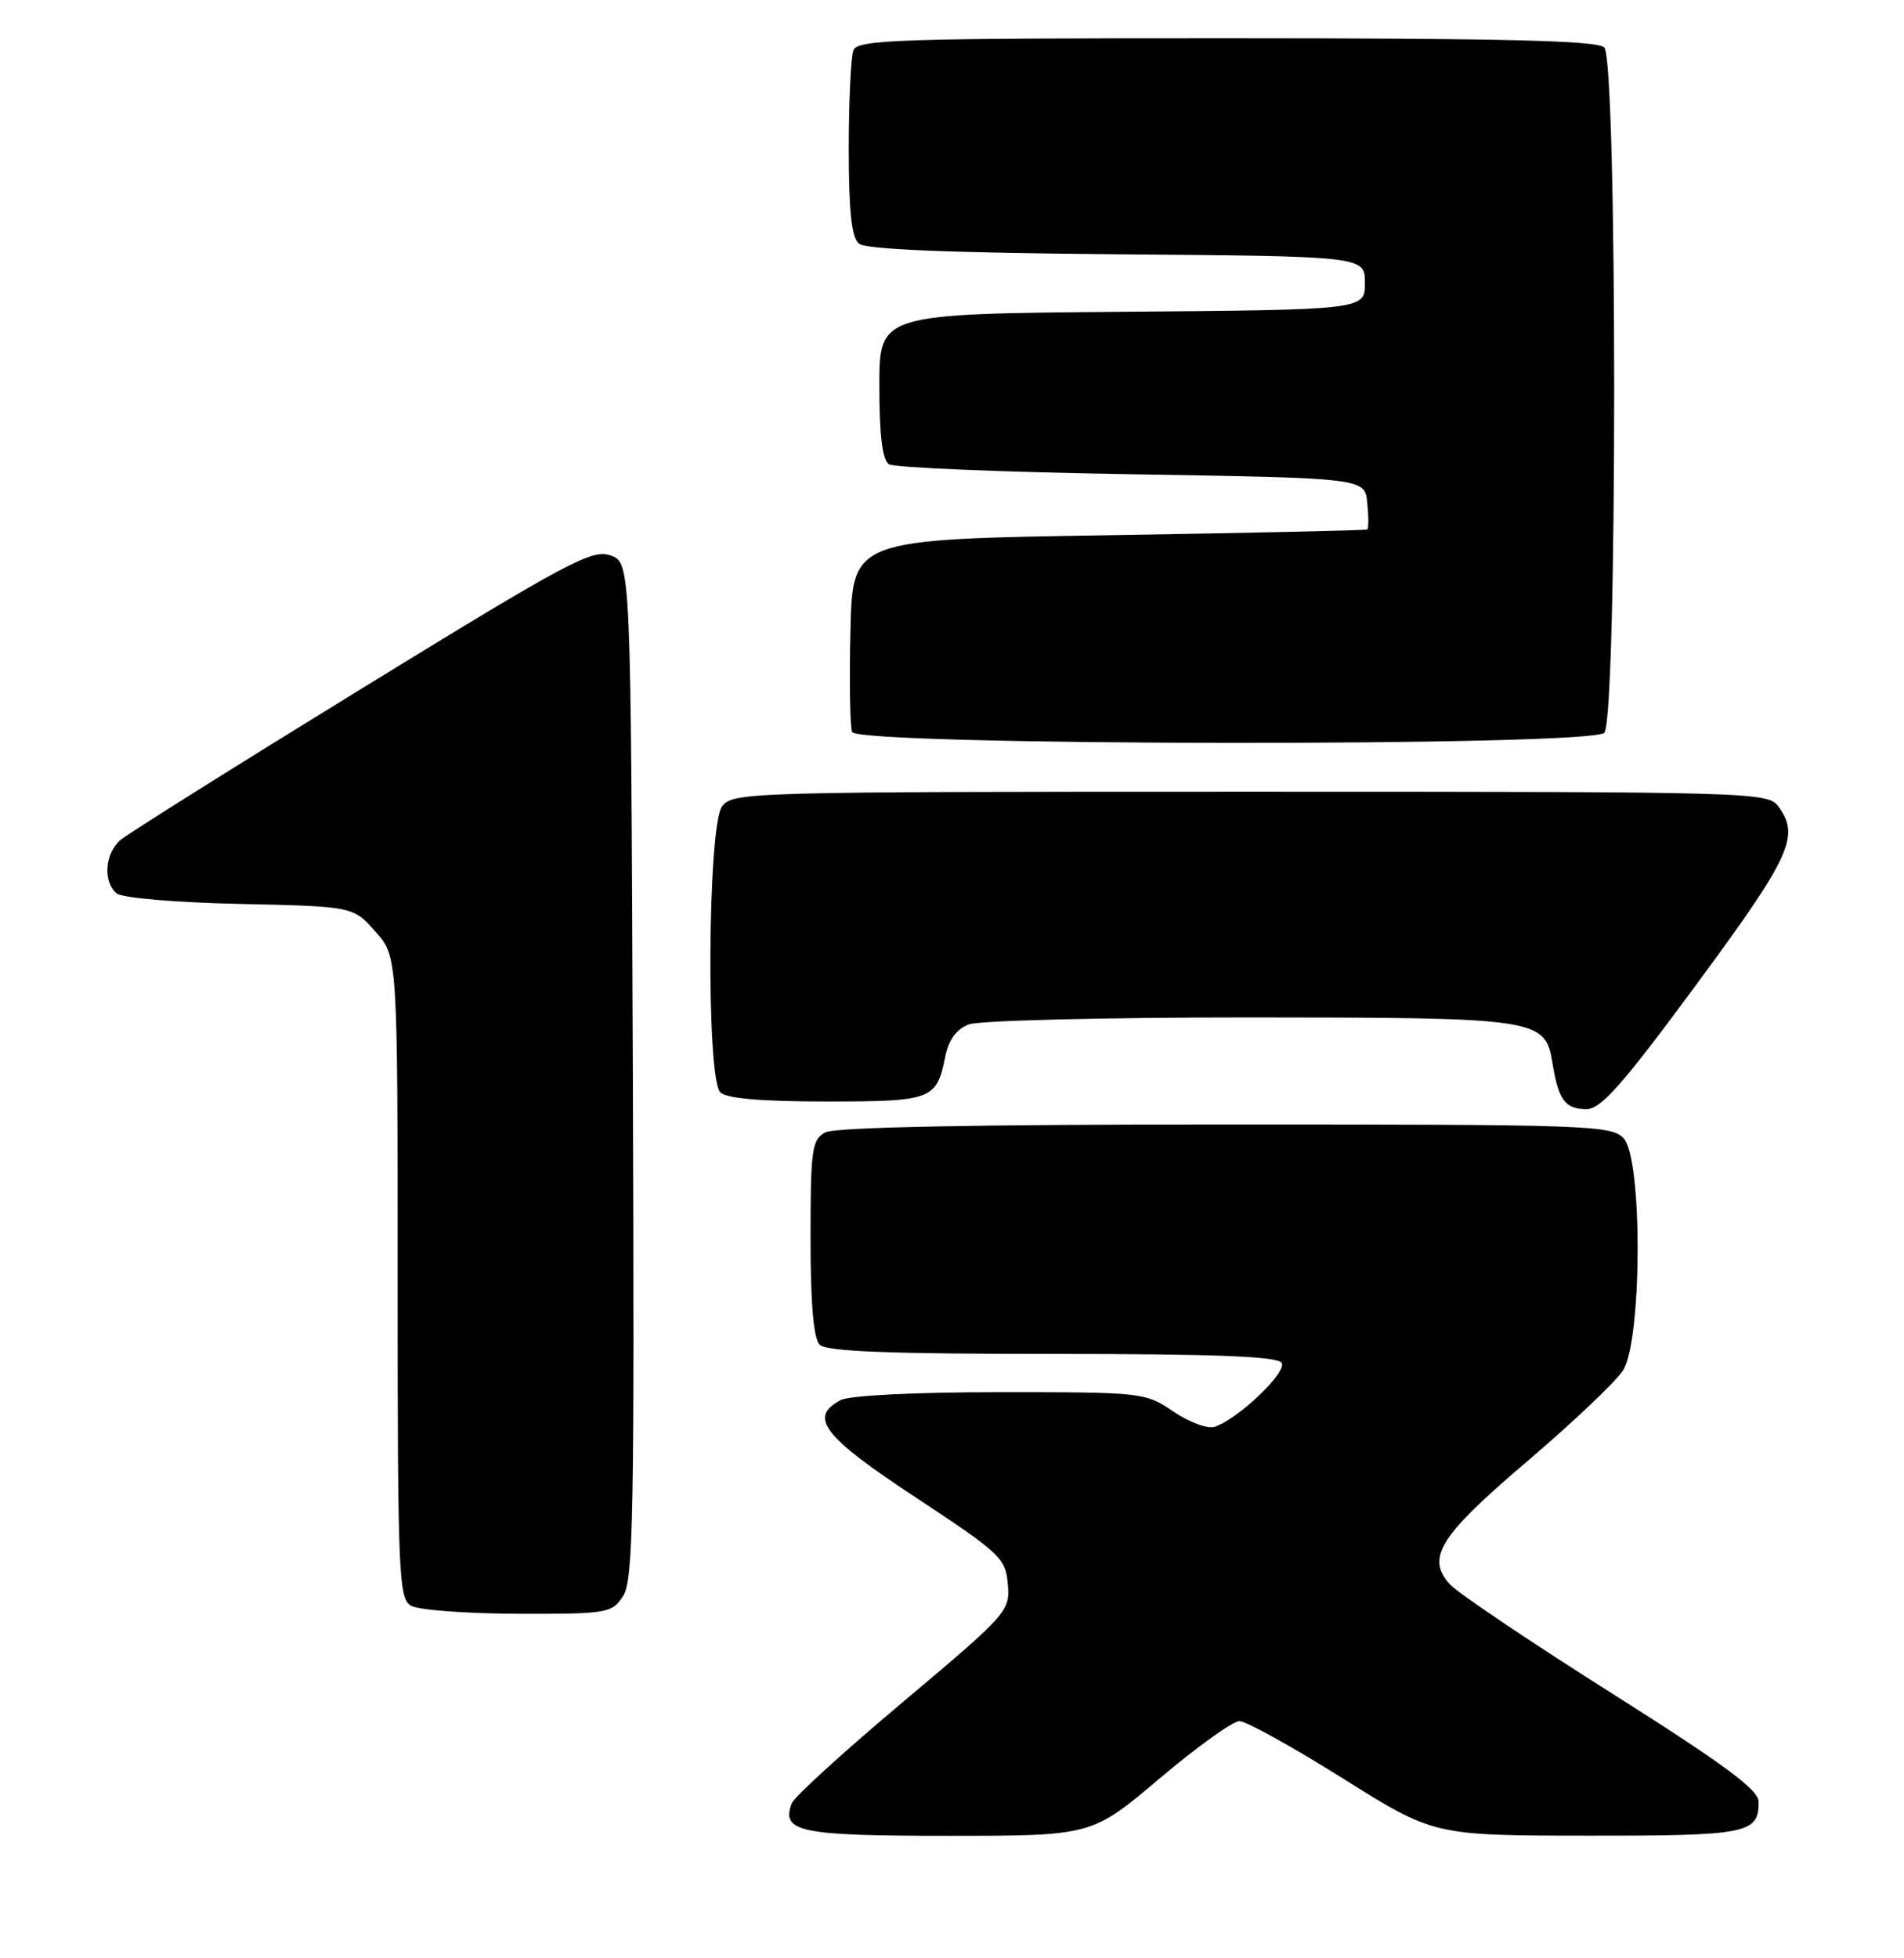 <?xml version="1.0" encoding="UTF-8" standalone="no"?>
<!DOCTYPE svg PUBLIC "-//W3C//DTD SVG 1.1//EN" "http://www.w3.org/Graphics/SVG/1.1/DTD/svg11.dtd" >
<svg xmlns="http://www.w3.org/2000/svg" xmlns:xlink="http://www.w3.org/1999/xlink" version="1.1" viewBox="0 0 249 256">
 <g >
 <path fill="currentColor"
d=" M 151.64 232.51 C 156.51 228.39 161.21 225.01 162.09 225.01 C 162.96 225.00 169.03 228.37 175.59 232.48 C 187.50 239.96 187.50 239.96 207.55 239.98 C 228.55 240.00 230.01 239.71 229.99 235.55 C 229.99 233.98 225.49 230.66 210.71 221.32 C 200.11 214.62 190.61 208.23 189.60 207.11 C 186.46 203.64 188.25 200.80 199.75 191.02 C 205.66 185.98 211.29 180.65 212.24 179.18 C 214.75 175.33 214.83 151.58 212.35 148.83 C 210.78 147.10 207.85 147.00 160.28 147.00 C 127.44 147.00 109.19 147.36 107.93 148.04 C 106.18 148.98 106.00 150.24 106.00 161.84 C 106.00 170.43 106.39 174.99 107.20 175.80 C 108.08 176.68 116.23 177.00 137.64 177.00 C 158.92 177.00 167.08 177.32 167.61 178.17 C 168.35 179.38 161.93 185.51 158.85 186.53 C 157.94 186.83 155.51 185.93 153.46 184.54 C 149.78 182.04 149.41 182.00 130.79 182.00 C 119.66 182.00 111.07 182.43 109.93 183.04 C 105.71 185.29 107.63 187.78 119.75 195.76 C 130.84 203.07 131.52 203.70 131.80 207.11 C 132.10 210.63 131.75 211.01 118.12 222.47 C 110.42 228.94 103.86 234.91 103.55 235.74 C 102.11 239.49 104.54 240.00 124.01 240.00 C 142.78 240.00 142.78 240.00 151.64 232.51 Z  M 81.48 208.66 C 82.83 206.62 82.98 198.14 82.76 139.94 C 82.50 73.55 82.50 73.55 79.83 72.61 C 77.42 71.76 74.22 73.48 47.33 90.00 C 30.92 100.08 16.71 109.00 15.75 109.82 C 13.71 111.56 13.45 115.30 15.26 116.80 C 15.97 117.39 23.02 117.99 31.34 118.17 C 46.17 118.50 46.17 118.50 49.08 121.77 C 52.00 125.03 52.00 125.03 52.00 166.97 C 52.00 205.85 52.13 208.97 53.75 209.92 C 54.71 210.48 61.00 210.95 67.73 210.97 C 79.45 211.00 80.02 210.90 81.48 208.66 Z  M 221.92 128.61 C 234.21 111.94 235.41 109.32 232.58 105.44 C 231.20 103.55 229.32 103.50 163.50 103.50 C 97.68 103.50 95.80 103.55 94.42 105.44 C 92.54 108.02 92.34 140.94 94.20 142.80 C 95.01 143.61 99.55 144.00 108.08 144.00 C 121.92 144.00 122.49 143.78 123.63 138.08 C 124.07 135.92 125.09 134.54 126.71 133.92 C 128.04 133.41 144.51 133.01 163.32 133.01 C 201.40 133.03 202.08 133.13 203.04 139.06 C 203.82 143.82 204.70 145.00 207.48 145.00 C 209.37 145.00 212.23 141.76 221.92 128.61 Z  M 209.80 95.80 C 211.53 94.07 211.53 7.93 209.80 6.20 C 208.90 5.30 196.56 5.00 160.41 5.00 C 117.38 5.00 112.15 5.17 111.61 6.58 C 111.27 7.45 111.00 13.25 111.00 19.46 C 111.00 27.66 111.37 31.06 112.34 31.86 C 113.24 32.61 124.20 33.06 146.09 33.24 C 178.50 33.50 178.50 33.50 178.50 37.00 C 178.50 40.50 178.50 40.50 146.75 40.76 C 115.00 41.03 115.00 41.03 115.00 50.46 C 115.00 56.90 115.40 60.14 116.25 60.69 C 116.94 61.14 131.22 61.73 148.00 62.00 C 178.50 62.50 178.50 62.50 178.81 65.75 C 178.99 67.54 178.99 69.10 178.81 69.22 C 178.64 69.34 163.43 69.67 145.00 69.97 C 111.50 70.50 111.50 70.50 111.22 82.44 C 111.06 89.01 111.16 94.97 111.44 95.69 C 112.14 97.52 207.97 97.63 209.80 95.80 Z "/>
</g>
</svg>